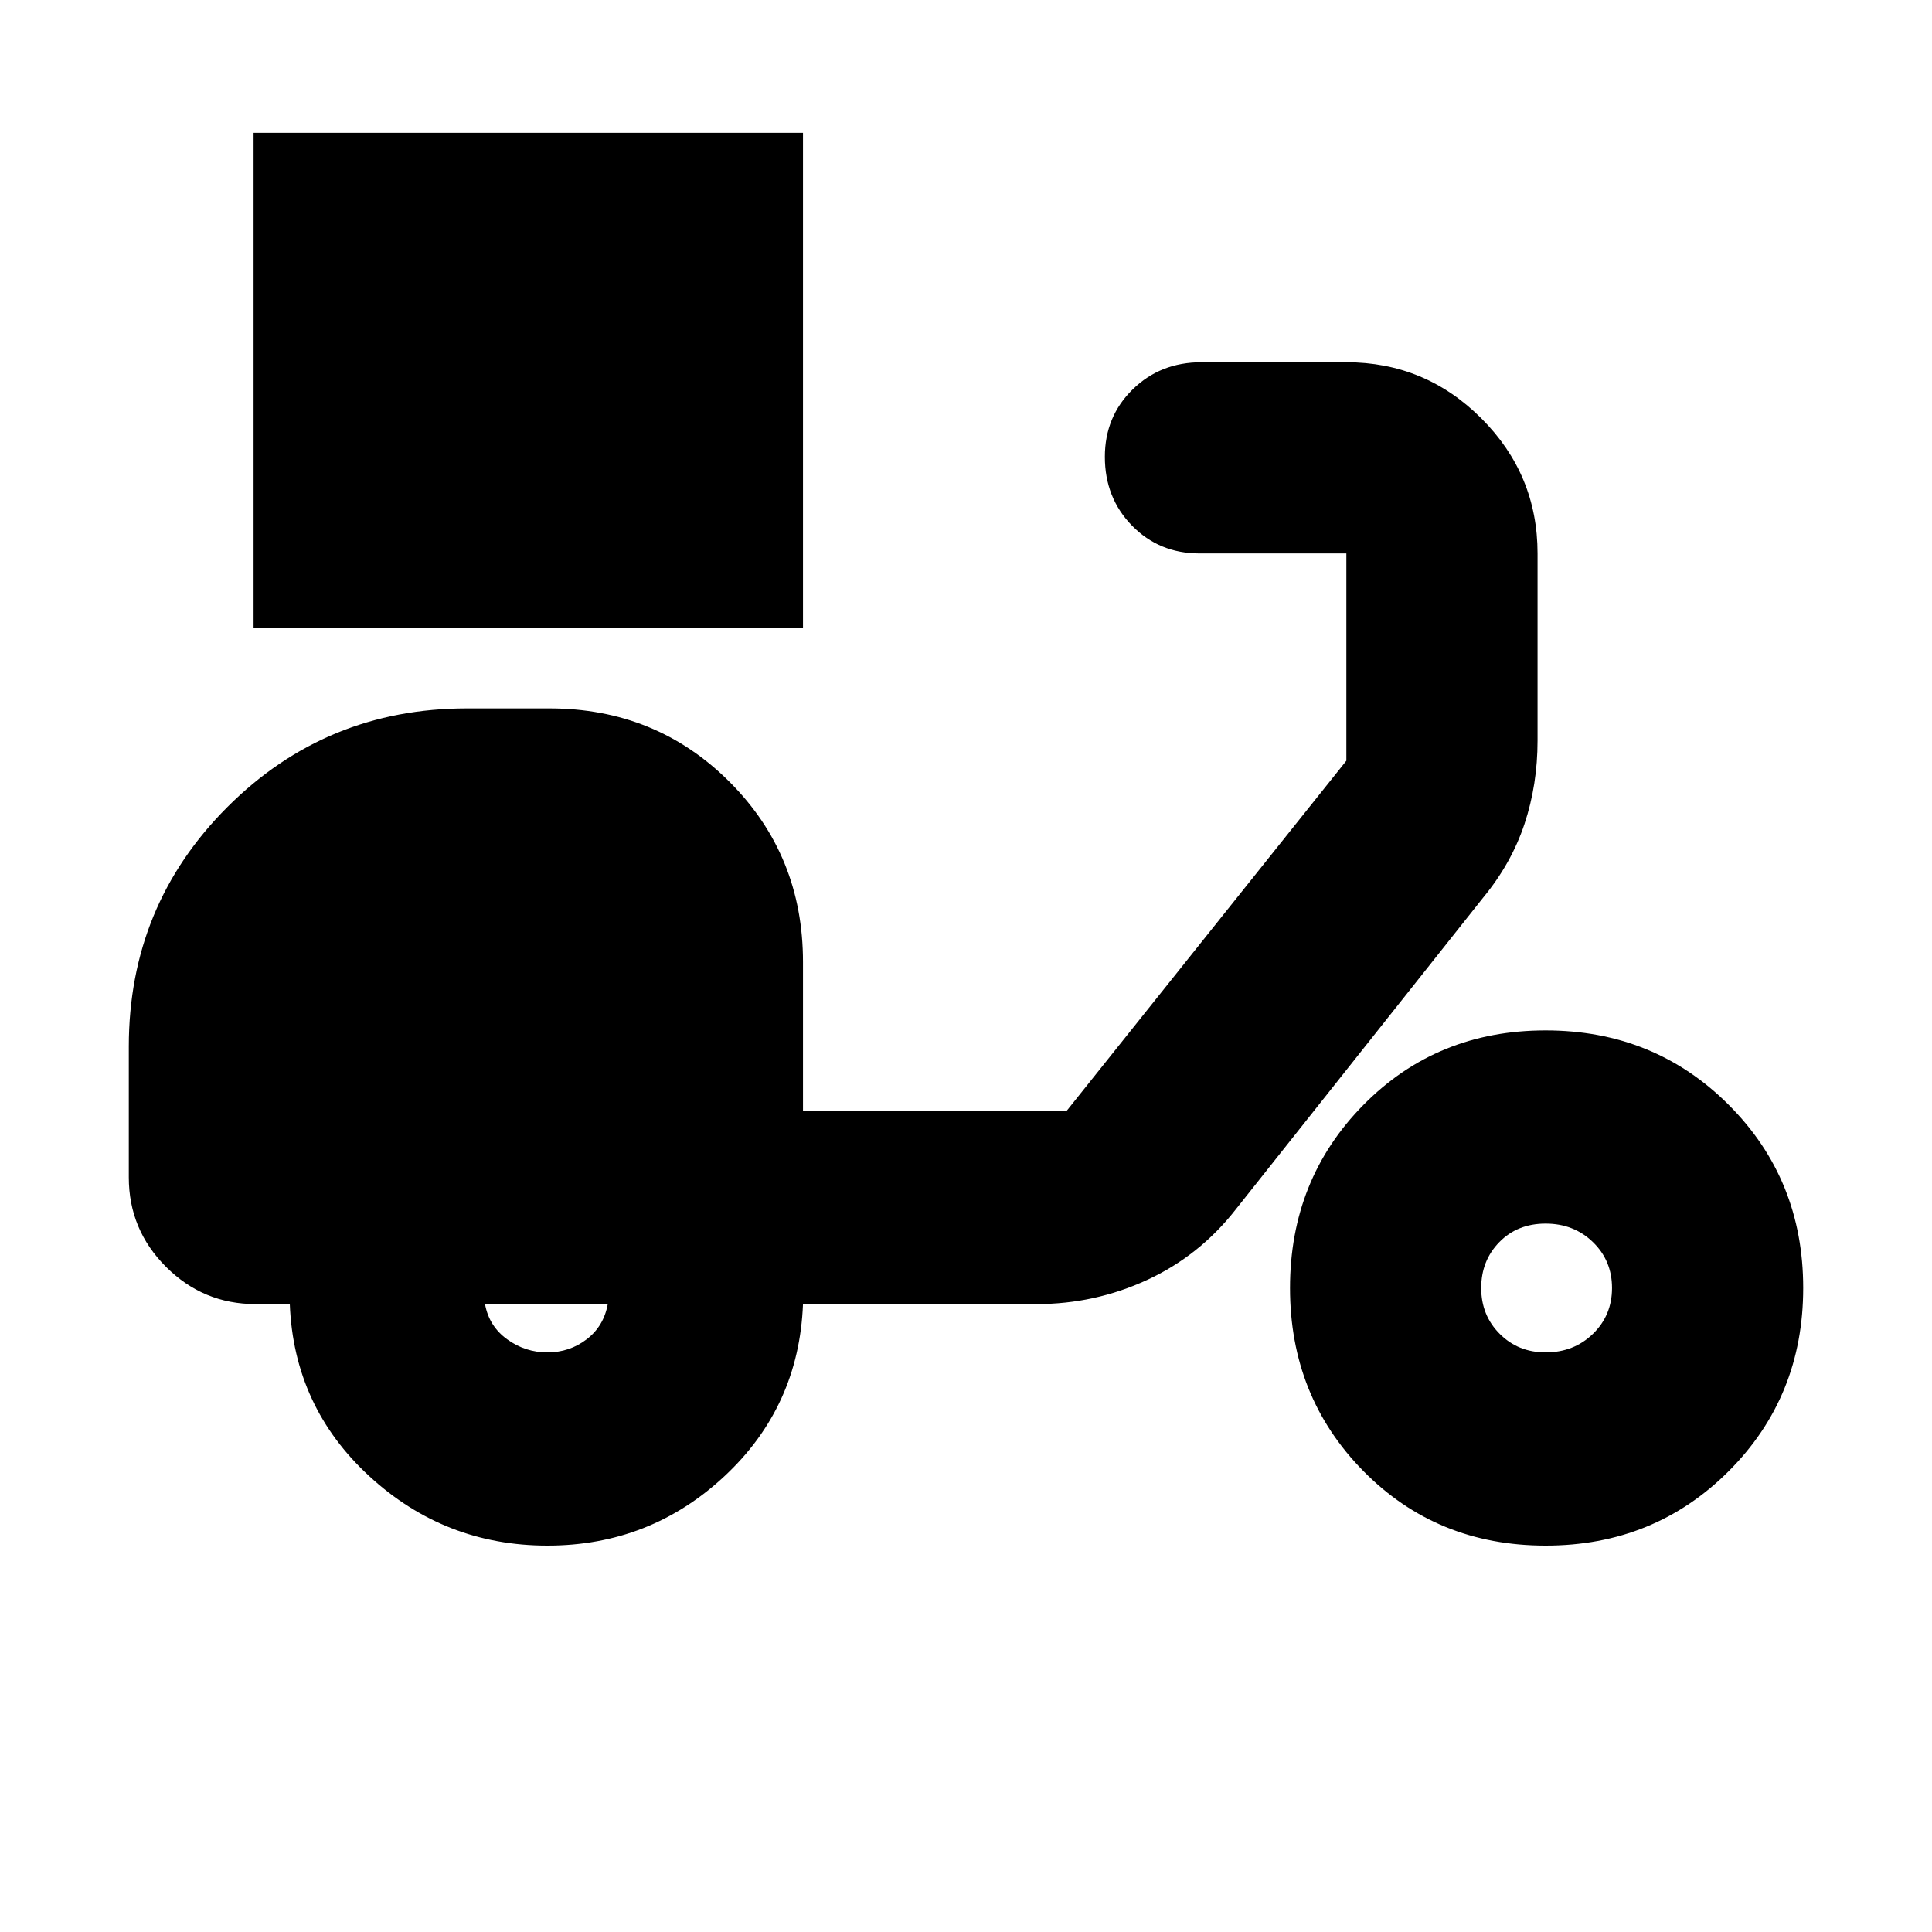 <svg xmlns="http://www.w3.org/2000/svg" height="24" viewBox="0 -960 960 960" width="24"><path d="M126-648v-246h273v246H126Zm146 456q-51 0-88.5-34.5T144-312h-17q-26 0-44.5-18.5T64-375v-65q0-70 49-119t119-49h41q53 0 89.5 36.5T399-482v74h131l139-174v-103h-73q-19.97 0-33.49-13.8Q549-712.6 549-733q0-19.97 13.8-33.49Q576.6-780 597-780h72q39.19 0 67.09 27.91Q764-724.19 764-685v93q0 21.9-6.5 41.45Q751-531 737-514L614-359q-18 23-44 35t-55 12H399q-2 51-39 85.5T272-192Zm0-96q11 0 19.5-6.5T302-312h-61q2 11 11 17.5t20 6.5Zm496 96q-54 0-90.5-37T641-320q0-54 36.5-91t90.5-37q54 0 91 37t37 91q0 54-37 91t-91 37Zm0-96q14.03 0 23.51-9.2Q801-306.4 801-320q0-13.6-9.48-22.8-9.48-9.2-23.5-9.2T745-342.8q-9 9.2-9 22.8 0 13.6 9.2 22.8 9.2 9.2 22.8 9.2Z"/></svg>